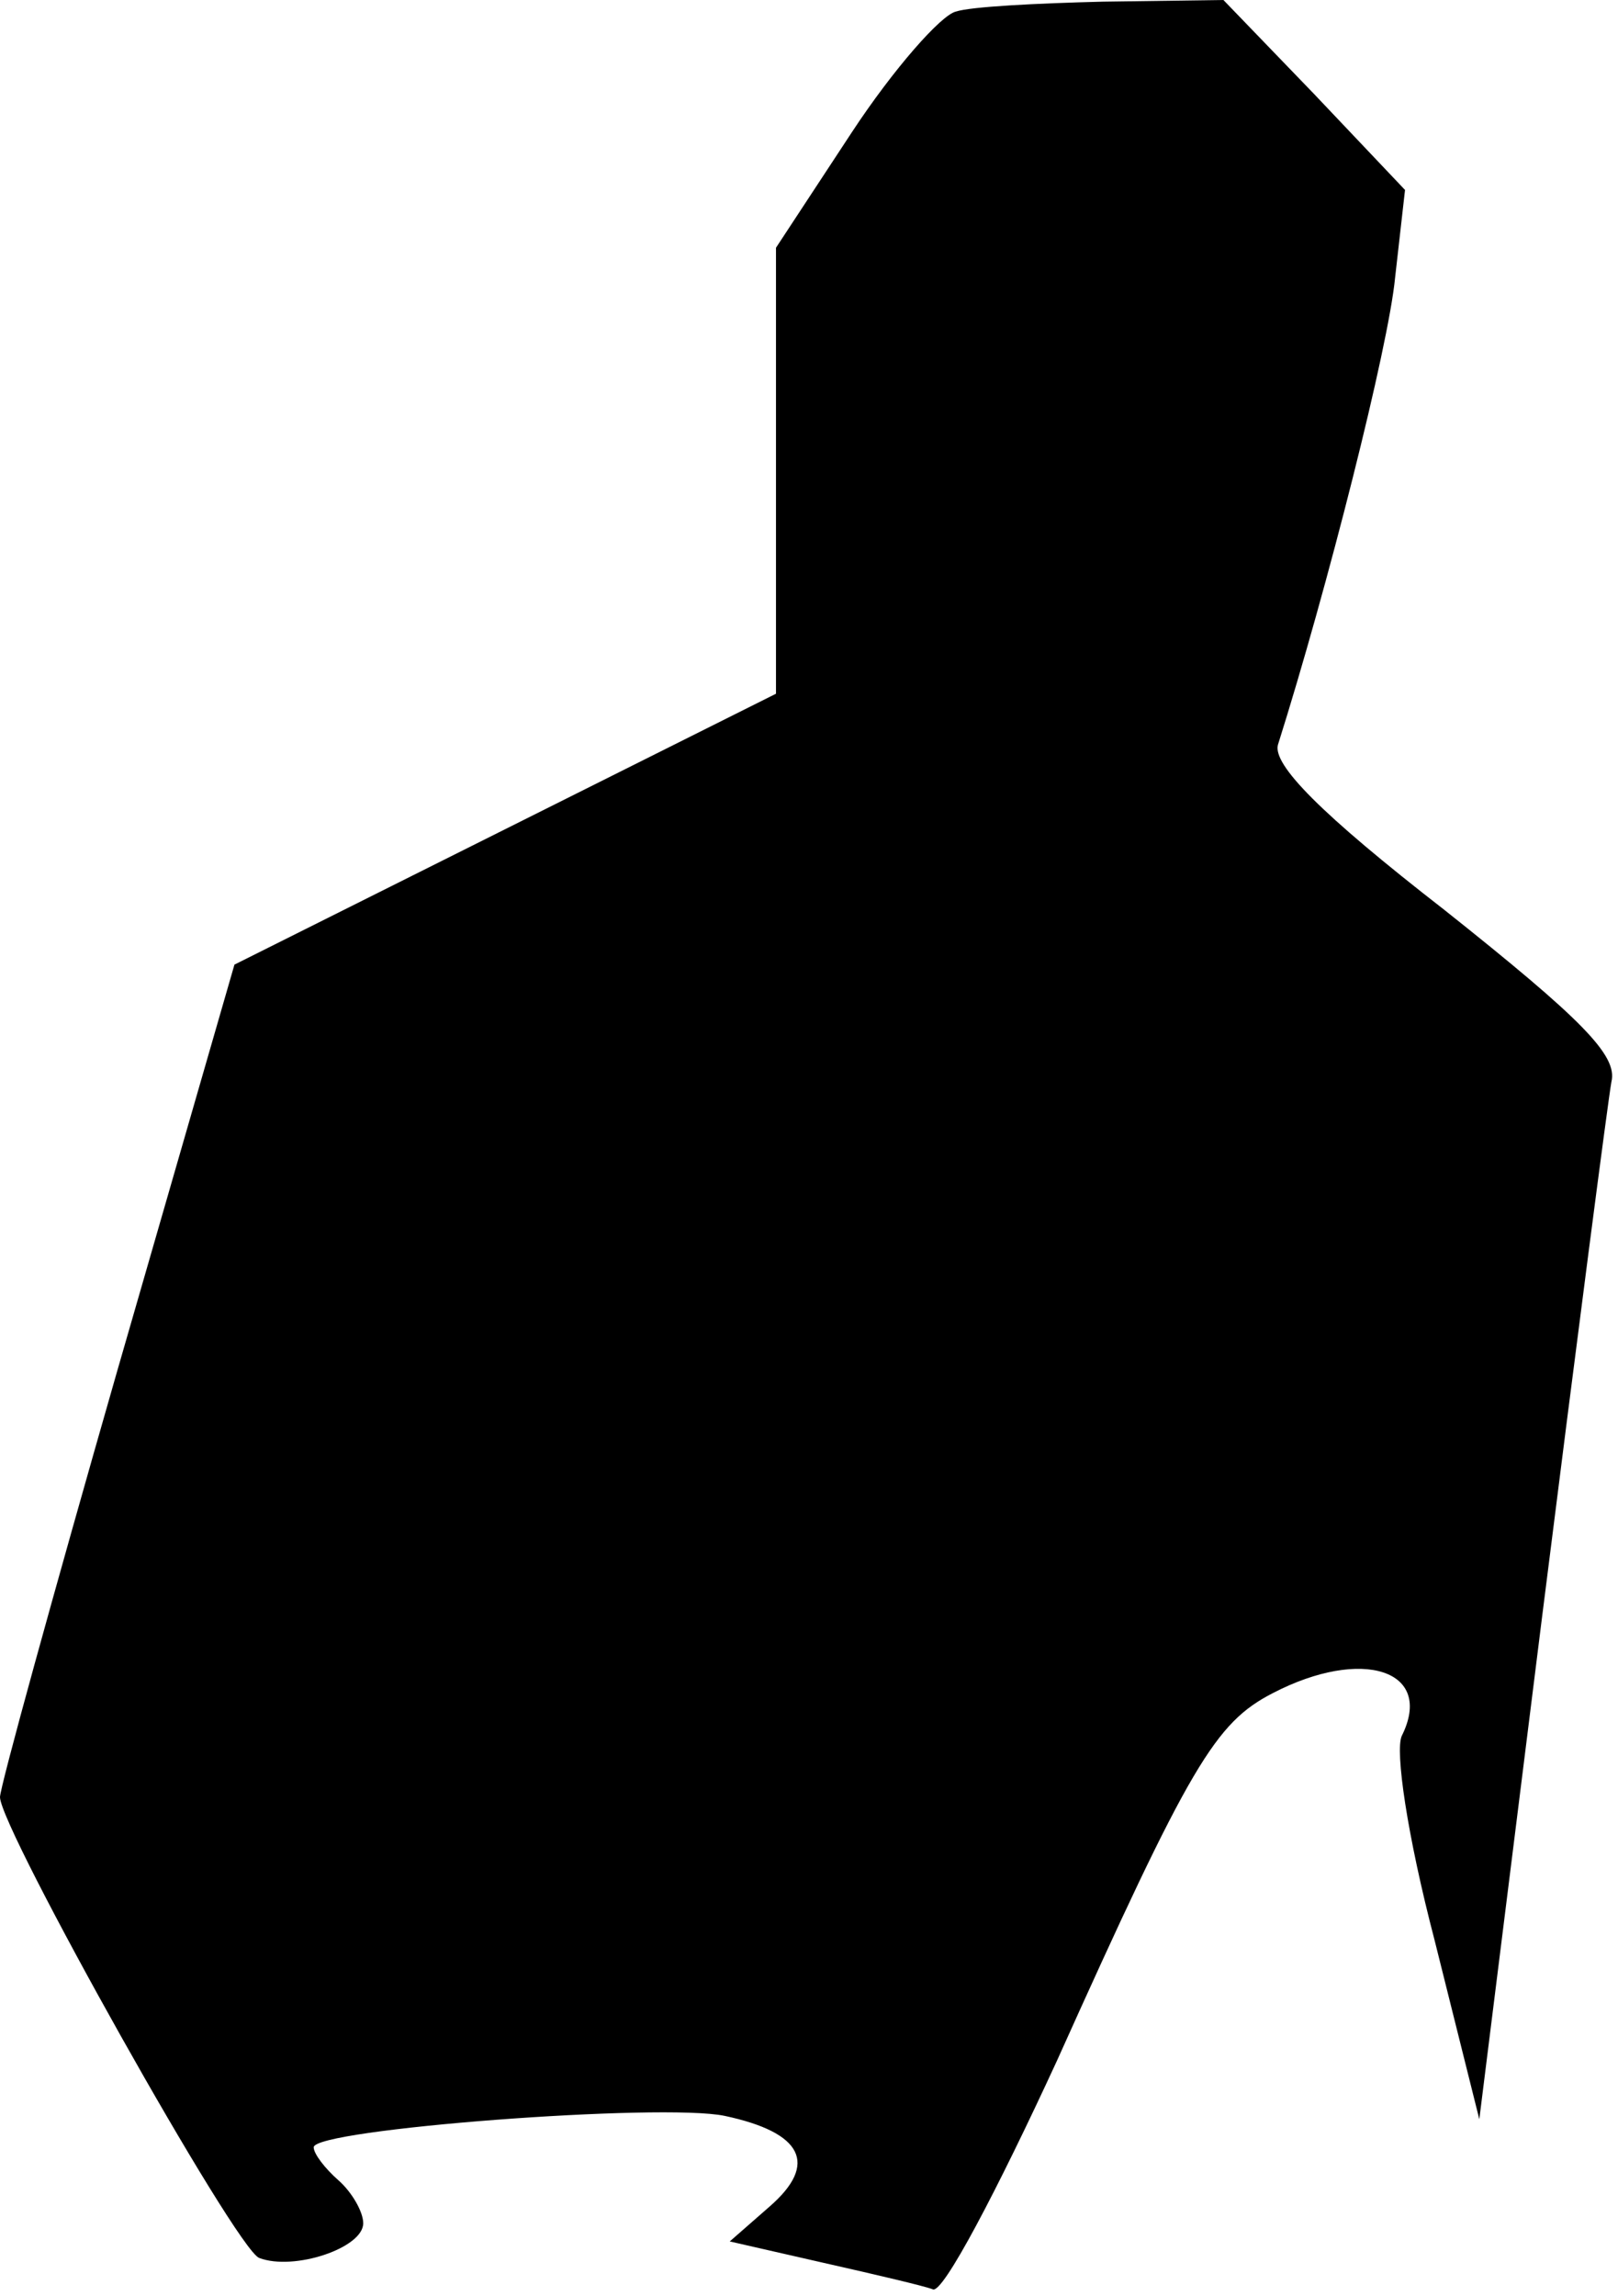 <?xml version="1.0" standalone="no"?>
<!DOCTYPE svg PUBLIC "-//W3C//DTD SVG 20010904//EN"
 "http://www.w3.org/TR/2001/REC-SVG-20010904/DTD/svg10.dtd">
<svg version="1.0" xmlns="http://www.w3.org/2000/svg"
 width="98pt" height="139pt" viewBox="0 0 98 139"
 preserveAspectRatio="xMidYMid meet">
<g transform="translate(0,139) scale(0.1,-0.1)"
fill="#000000" stroke="none">
<path fill="#000000" stroke="none" d="M579 1383 c-9 -2 -38 -35 -63 -73 l-46
-70 0 -135 0 -135 -164 -82 -164 -82 -71 -246 c-39 -136 -71 -252 -71 -258 0
-19 143 -274 157 -279 21 -8 63 6 63 21 0 7 -7 19 -15 26 -8 7 -15 16 -15 20
0 11 211 27 249 19 47 -10 57 -29 27 -55 l-24 -21 57 -13 c31 -7 61 -14 66
-16 6 -3 39 60 75 138 81 180 96 205 131 223 54 28 98 14 78 -26 -4 -9 3 -59
20 -124 l27 -108 38 304 c21 167 40 313 42 324 4 16 -18 38 -101 104 -76 59
-104 88 -101 100 30 95 67 241 71 283 l6 53 -55 58 -55 57 -73 -1 c-40 -1 -80
-3 -89 -6z"/>
</g>
</svg>
